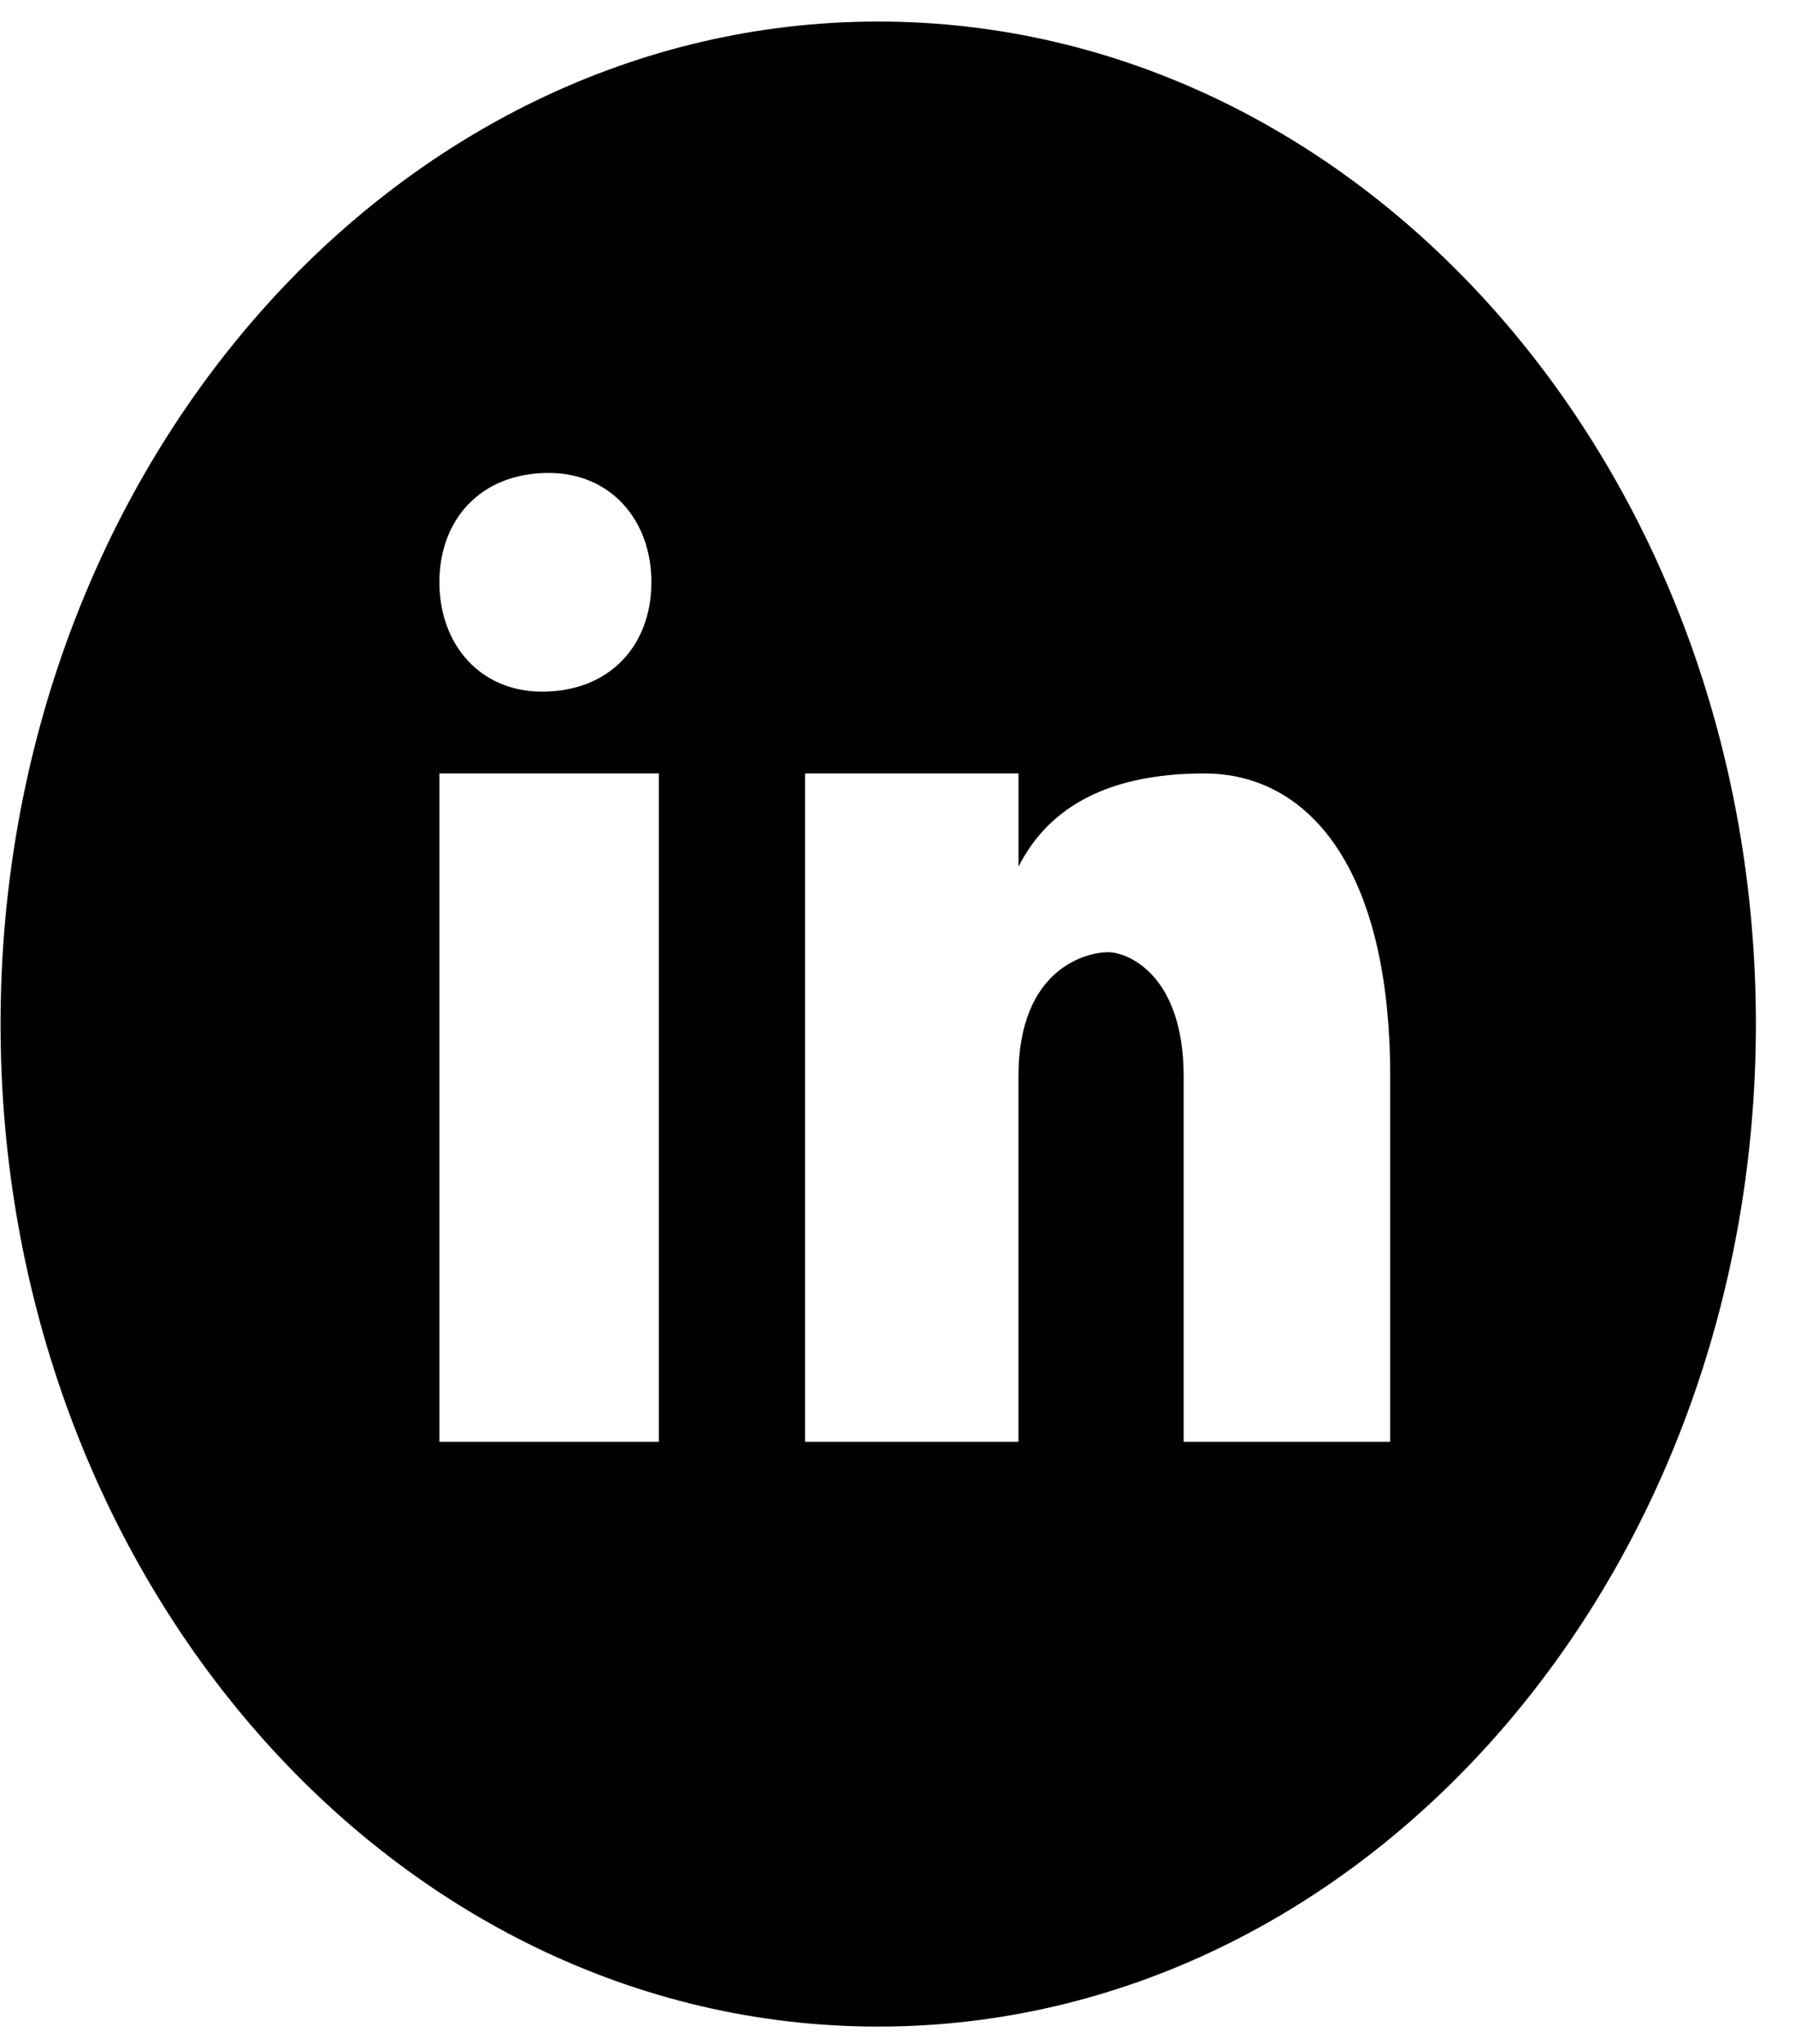 <svg width="29" height="33" viewBox="0 0 29 33" fill="none" xmlns="http://www.w3.org/2000/svg">
<path d="M14.188 0.348C6.358 0.348 0.009 7.595 0.009 16.534C0.009 25.473 6.358 32.721 14.188 32.721C22.019 32.721 28.368 25.473 28.368 16.534C28.368 7.595 22.019 0.348 14.188 0.348ZM8.866 7.636C9.861 7.636 10.524 8.392 10.524 9.401C10.524 10.41 9.861 11.167 8.757 11.167C7.762 11.168 7.099 10.41 7.099 9.401C7.099 8.392 7.762 7.636 8.866 7.636ZM10.644 23.279H7.099V12.488H10.644V23.279ZM22.46 23.279H19.123V17.381C19.123 15.751 18.233 15.374 17.9 15.374C17.567 15.374 16.454 15.625 16.454 17.381C16.454 17.632 16.454 23.279 16.454 23.279H13.007V12.488H16.455V13.993C16.899 13.115 17.789 12.488 19.457 12.488C21.126 12.488 22.46 13.993 22.46 17.381V23.279Z" fill="black"/>
</svg>

